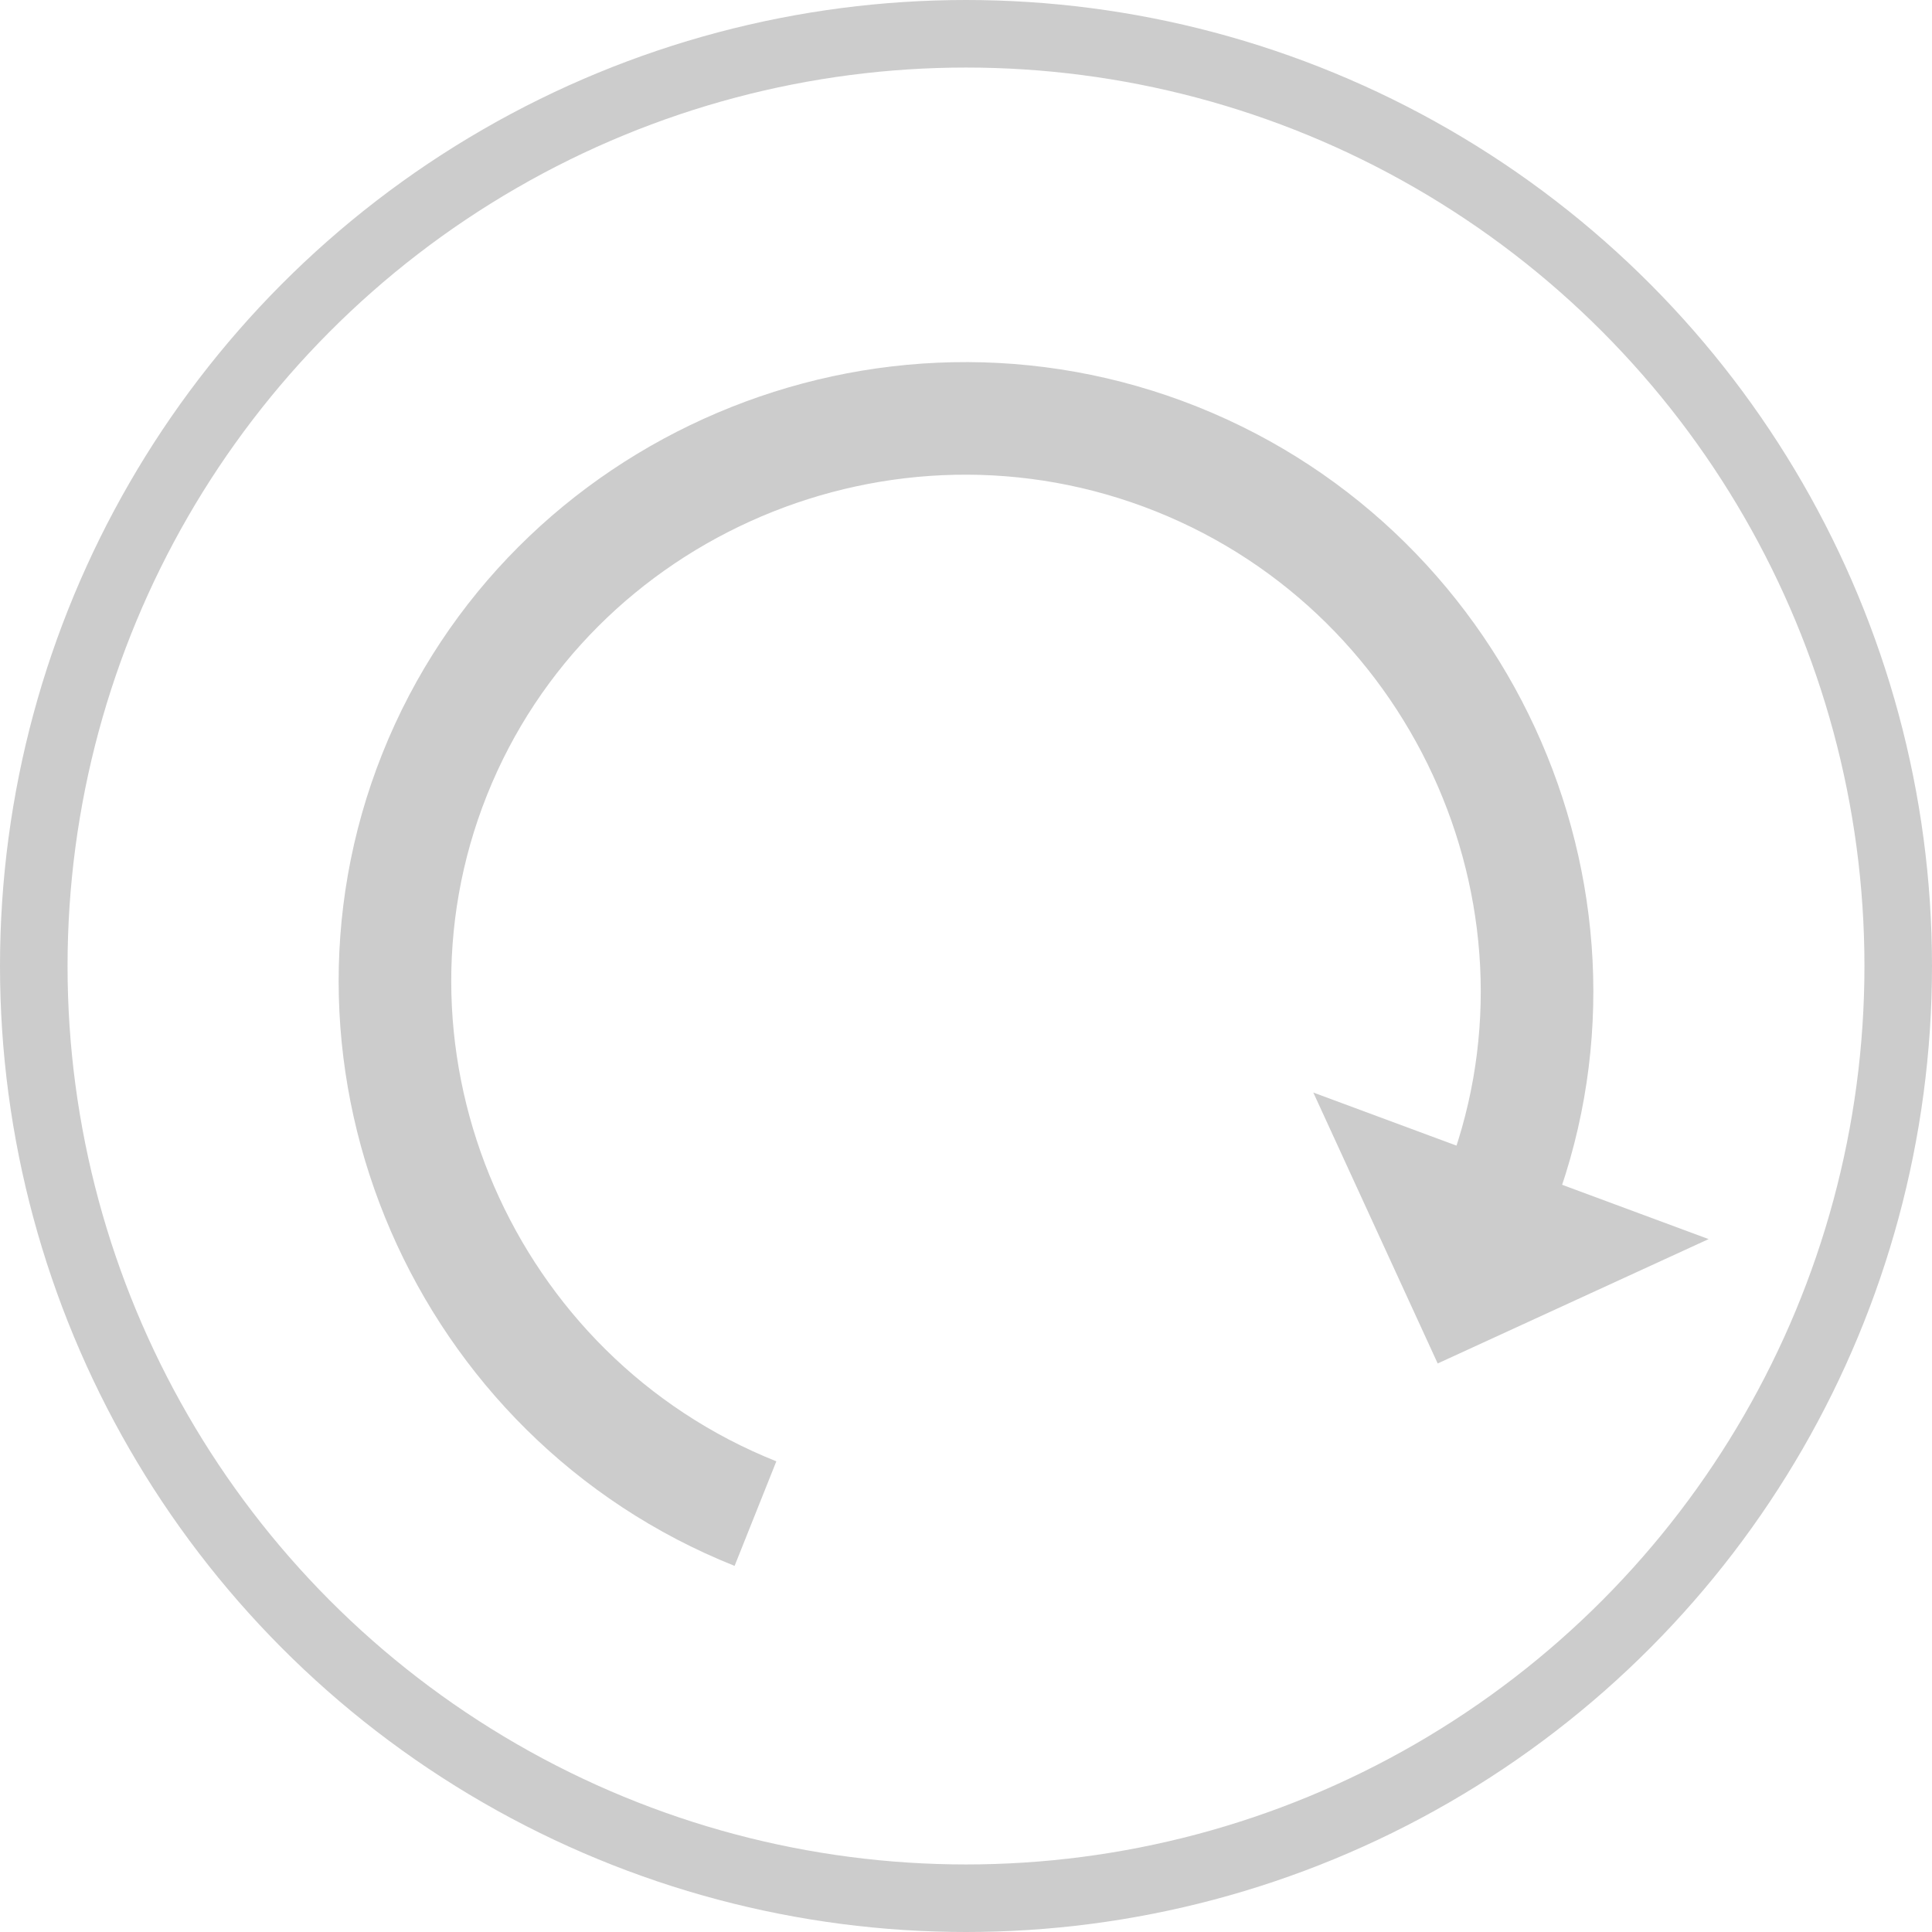 <svg xmlns="http://www.w3.org/2000/svg" viewBox="0 0 429 429"><defs><style>.cls-1,.cls-2{fill:none;}.cls-1,.cls-2,.cls-3{stroke:#ccc;stroke-miterlimit:10;}.cls-1{stroke-width:15px;}.cls-2{stroke-width:25px;}.cls-3{fill:#ccc;stroke-width:14px;}</style></defs><g id="Слой_2" data-name="Слой 2"><g id="Кнопки_для_гейм_пада" data-name="Кнопки для гейм пада"><g id="Перекат_-_нажат" data-name="Перекат - нажат"><circle class="cls-1" cx="214.5" cy="214.5" r="207"/><path class="cls-2" d="M167.75,336.097c-64.713-25.839-96.863-99.949-71.224-164.178,25.641-64.233,99.995-95.829,164.714-69.994s96.875,99.949,71.234,164.182"/><polygon class="cls-3" points="361.118 275.83 322.679 293.475 305.033 255.037 361.118 275.83"/></g></g></g></svg>